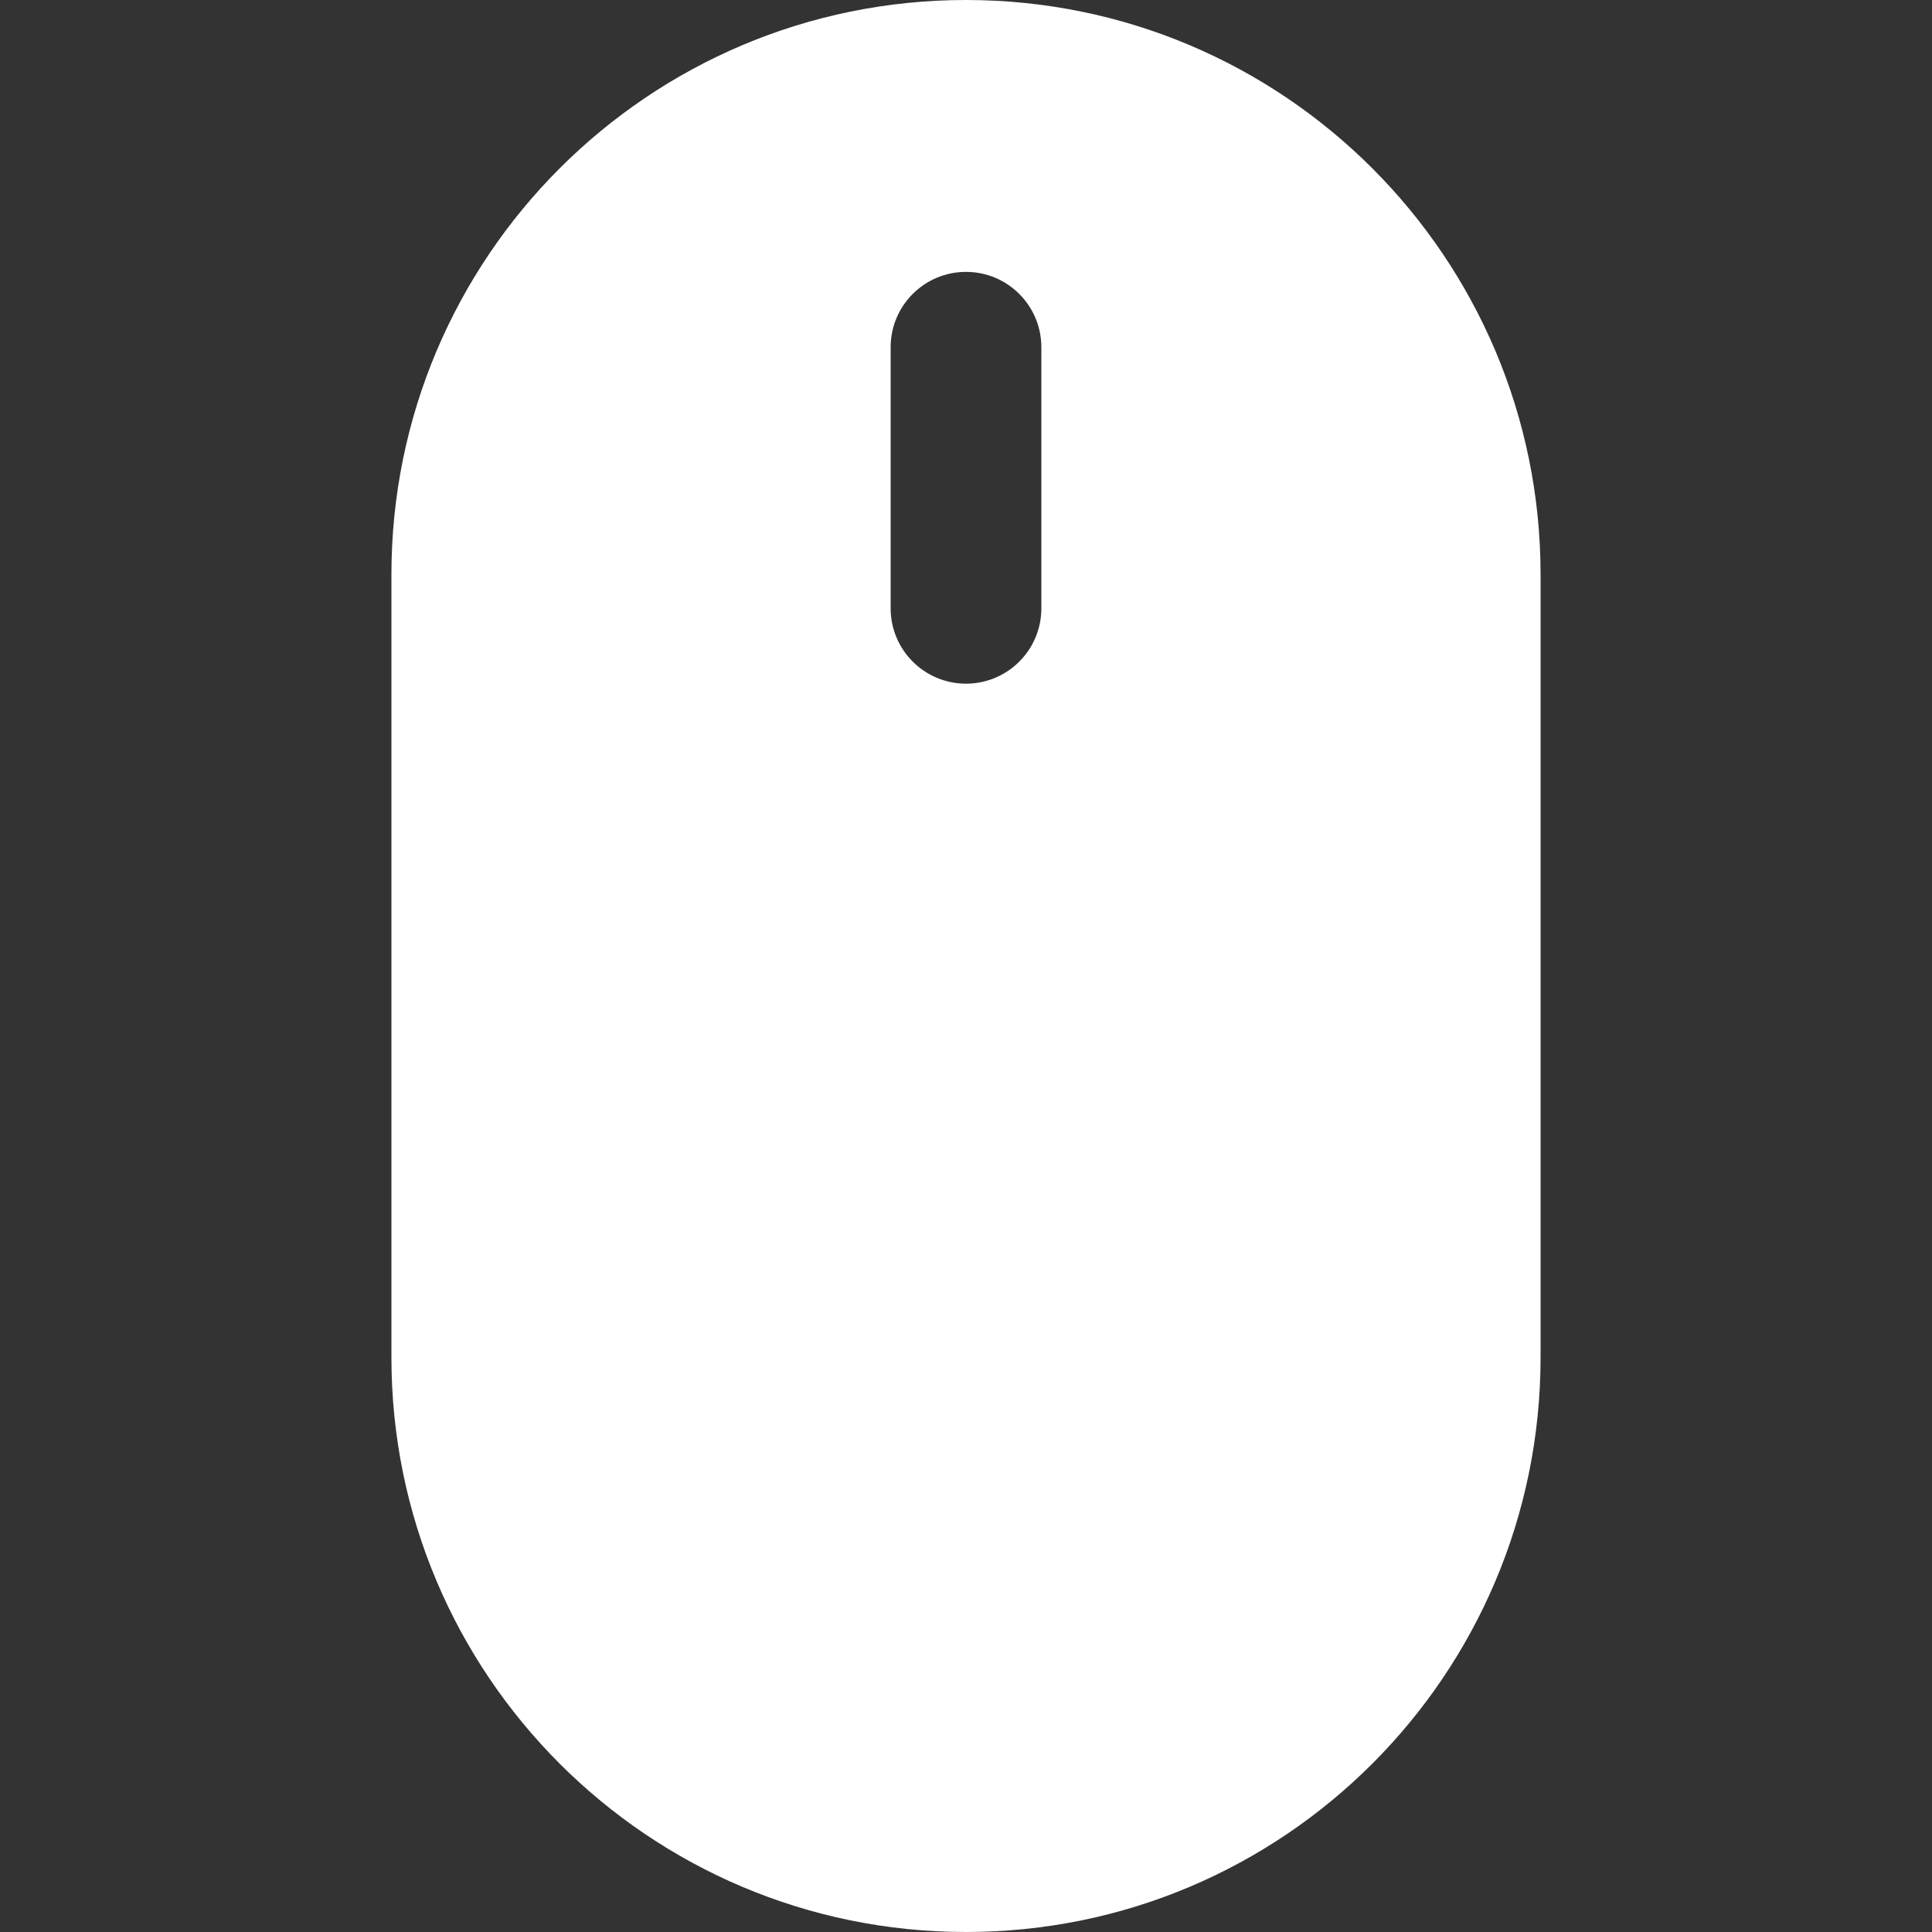 <?xml version="1.0"?>
<svg xmlns="http://www.w3.org/2000/svg" xmlns:xlink="http://www.w3.org/1999/xlink" version="1.1" id="Capa_1" x="0px" y="0px" viewBox="0 0 206.6 206.6" style="enable-background:new 0 0 206.6 206.6;" xml:space="preserve" width="512px" height="512px"><rect x="0" y="0" width="206.6" height="206.6" fill="#333333" stroke="none"/><g><path d="M103.3,0L103.3,0C69.366,0,41.857,27.509,41.857,61.443v83.714c0,33.934,27.509,61.443,61.443,61.443h0  c33.934,0,61.443-27.509,61.443-61.443V61.443C164.743,27.509,137.234,0,103.3,0z M111.358,65.051c0,4.451-3.608,8.058-8.058,8.058  h0c-4.451,0-8.058-3.608-8.058-8.058V37.132c0-4.45,3.608-8.058,8.058-8.058h0c4.45,0,8.058,3.608,8.058,8.058V65.051z" data-original="#000000" class="active-path" data-old_color="#ffffff" fill="#ffffff"/></g> </svg>
